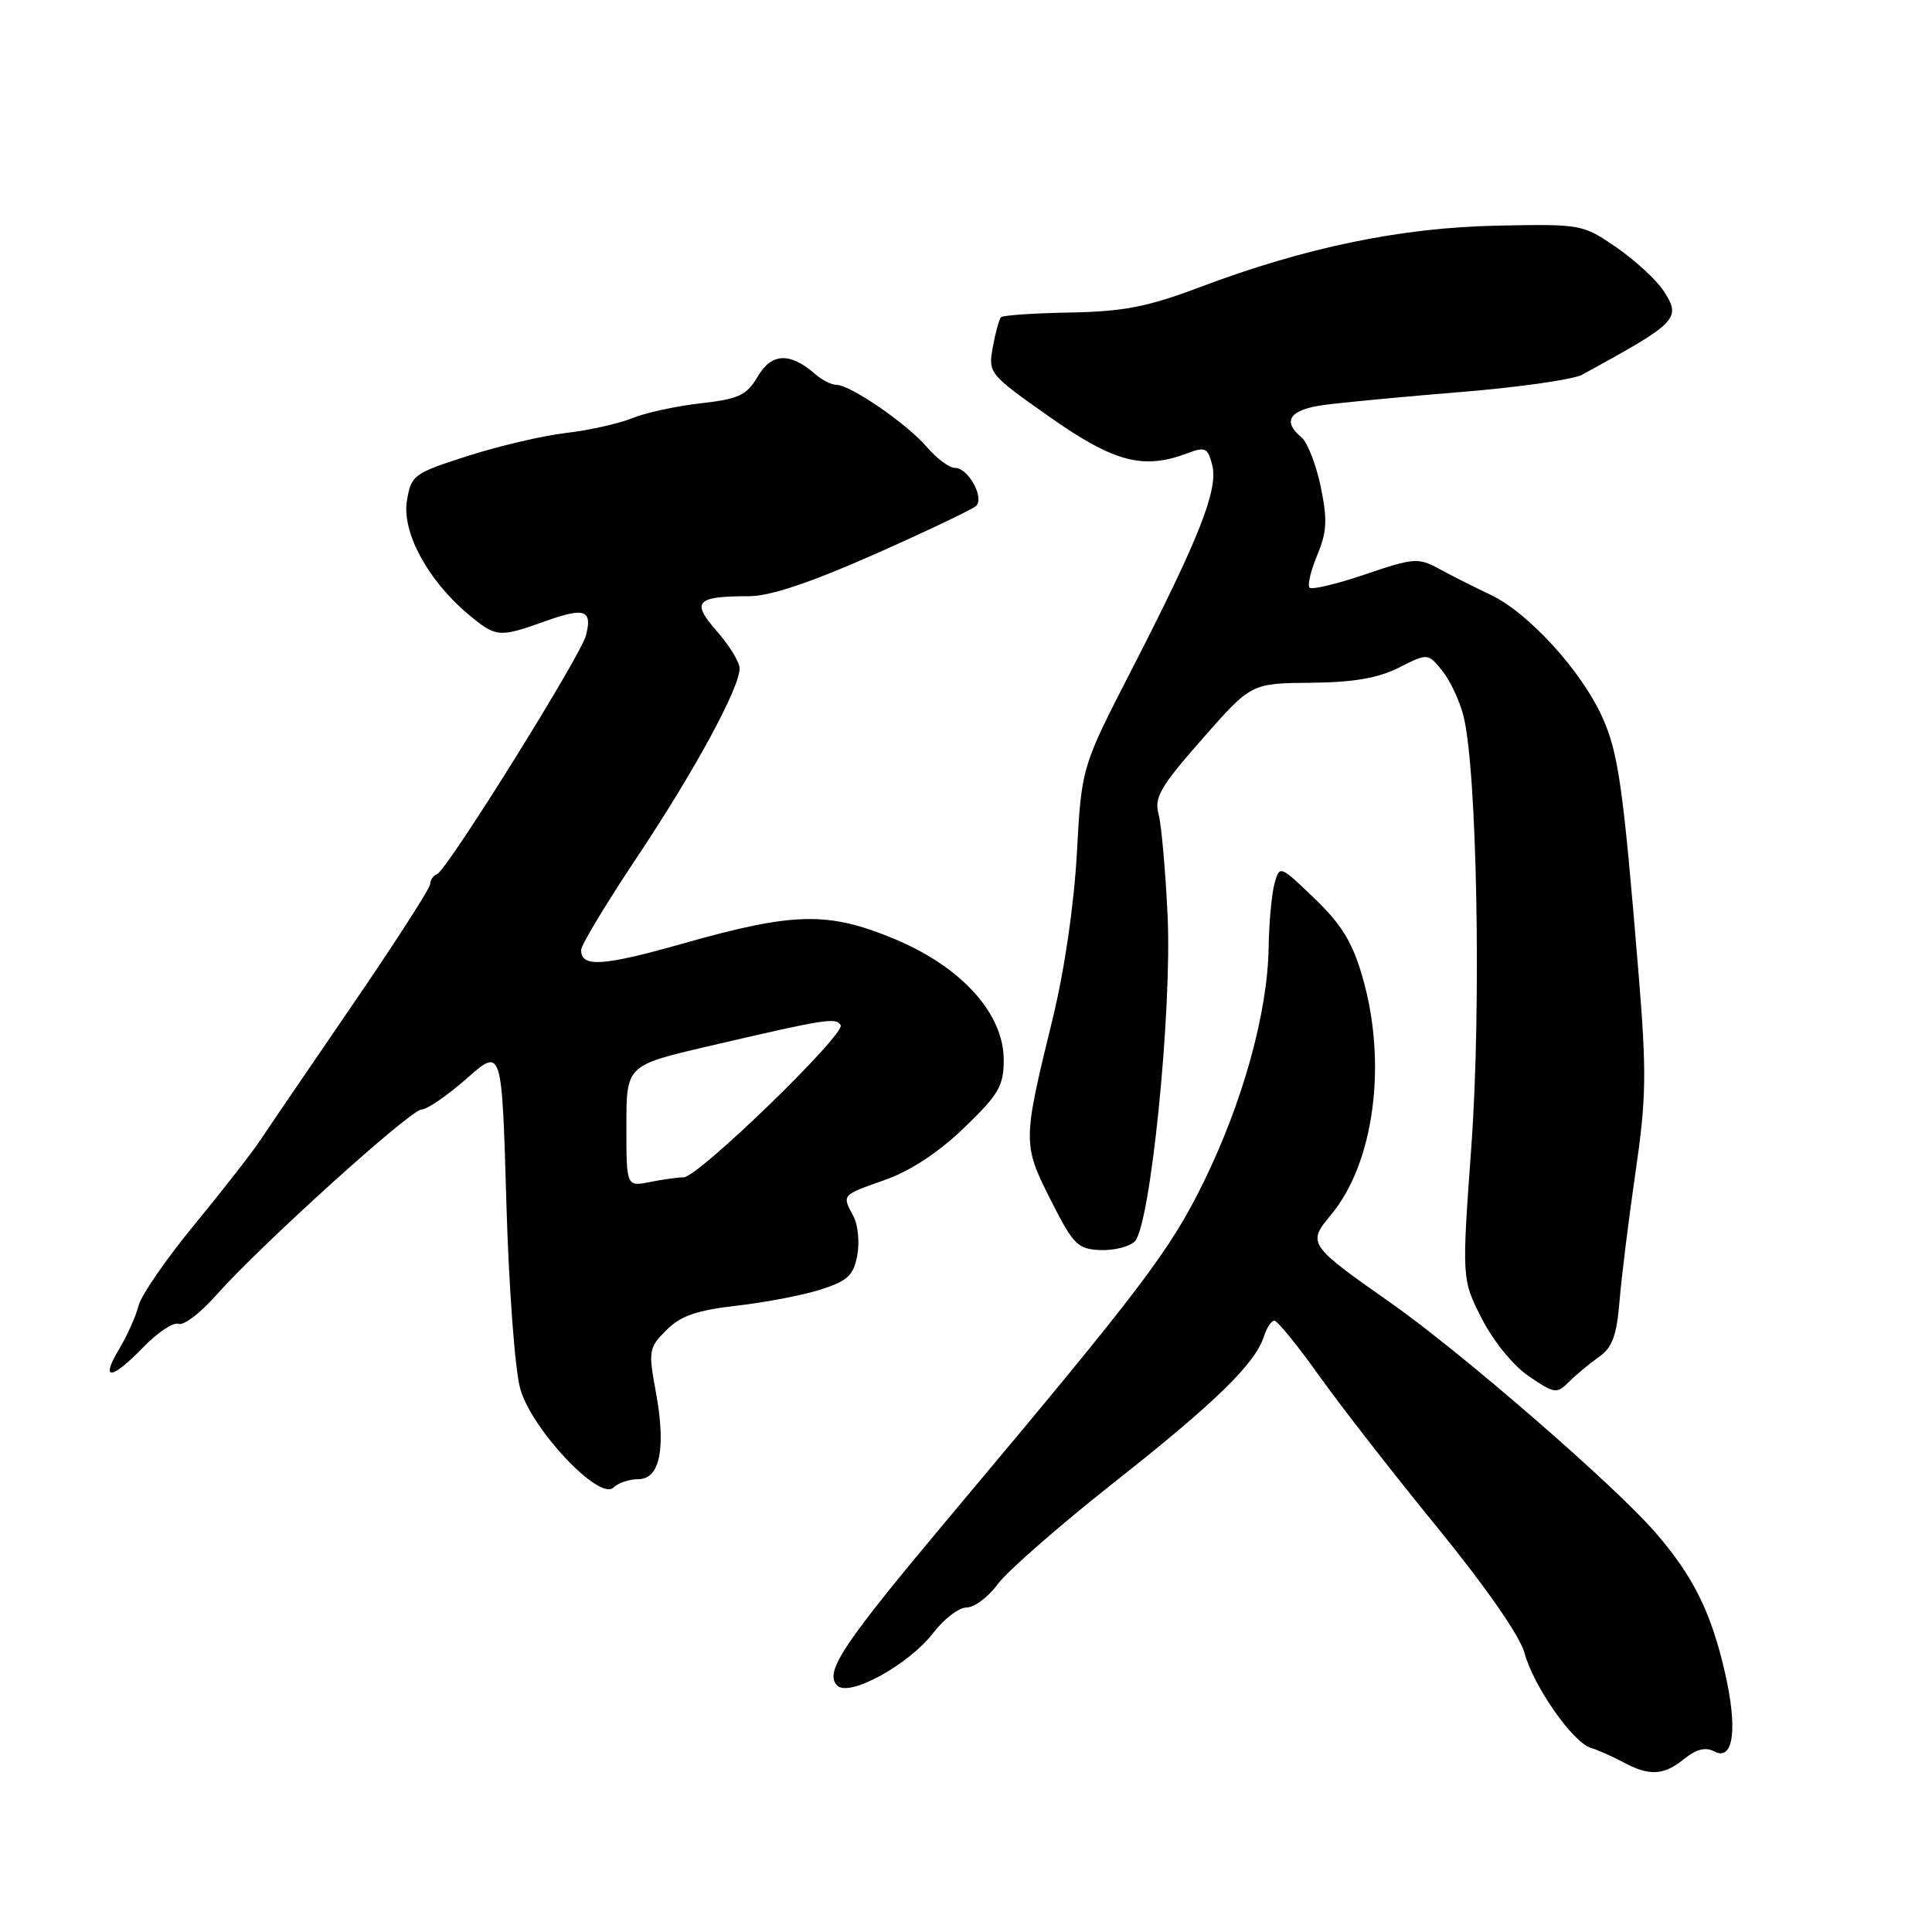 <?xml version="1.0" encoding="UTF-8" standalone="no"?>
<!DOCTYPE svg PUBLIC "-//W3C//DTD SVG 1.1//EN" "http://www.w3.org/Graphics/SVG/1.1/DTD/svg11.dtd" >
<svg xmlns="http://www.w3.org/2000/svg" xmlns:xlink="http://www.w3.org/1999/xlink" version="1.1" viewBox="0 0 256 256">
 <g >
 <path fill="currentColor"
d=" M 223.13 233.09 C 224.76 231.77 225.99 231.46 227.14 232.07 C 229.71 233.45 230.29 229.05 228.53 221.47 C 226.69 213.56 224.37 208.89 219.40 203.12 C 214.02 196.88 193.63 179.19 184.23 172.60 C 173.41 165.02 173.21 164.73 176.30 161.05 C 182.08 154.19 183.86 140.92 180.53 129.44 C 179.21 124.86 177.75 122.48 174.19 119.06 C 169.59 114.64 169.56 114.63 168.88 117.06 C 168.51 118.40 168.15 122.24 168.10 125.59 C 167.96 134.18 164.69 145.99 159.55 156.50 C 155.06 165.69 151.36 170.57 126.15 200.60 C 111.60 217.95 109.17 221.57 110.95 223.35 C 112.53 224.93 120.48 220.55 123.71 216.31 C 125.10 214.49 127.07 213.00 128.09 213.00 C 129.11 213.00 130.97 211.60 132.22 209.89 C 133.47 208.19 140.39 202.14 147.58 196.46 C 161.02 185.87 166.33 180.69 167.48 177.07 C 167.84 175.93 168.46 175.00 168.86 175.00 C 169.26 175.00 171.92 178.26 174.76 182.25 C 177.60 186.24 184.67 195.32 190.48 202.43 C 196.89 210.30 201.41 216.80 202.01 219.03 C 203.19 223.43 208.41 230.89 210.79 231.60 C 211.73 231.88 213.62 232.72 215.00 233.46 C 218.52 235.37 220.43 235.28 223.13 233.09 Z  M 84.58 196.00 C 87.46 196.00 88.28 191.87 86.89 184.37 C 85.90 179.00 85.97 178.57 88.30 176.25 C 90.19 174.35 92.31 173.62 97.62 173.01 C 101.41 172.58 106.41 171.62 108.75 170.87 C 112.31 169.73 113.10 169.00 113.59 166.36 C 113.92 164.63 113.69 162.29 113.09 161.17 C 111.55 158.29 111.46 158.39 117.25 156.35 C 120.63 155.16 124.37 152.70 127.75 149.44 C 132.34 145.02 133.00 143.89 133.00 140.44 C 133.00 134.30 127.40 128.11 118.50 124.41 C 109.73 120.76 105.21 120.86 90.58 125.00 C 79.85 128.04 77.00 128.22 77.00 125.88 C 77.00 125.23 80.33 119.70 84.40 113.60 C 92.04 102.14 98.00 91.18 98.00 88.56 C 98.00 87.74 96.65 85.53 94.99 83.64 C 91.55 79.72 92.21 79.00 99.25 79.00 C 102.03 79.00 107.33 77.23 115.92 73.43 C 122.84 70.36 128.88 67.48 129.34 67.03 C 130.47 65.94 128.29 62.00 126.55 62.00 C 125.80 62.00 124.12 60.76 122.83 59.25 C 120.21 56.18 112.69 51.00 110.85 51.00 C 110.19 51.00 108.95 50.38 108.08 49.62 C 104.70 46.66 102.27 46.74 100.43 49.85 C 98.93 52.39 97.93 52.86 92.86 53.44 C 89.64 53.80 85.54 54.69 83.75 55.42 C 81.96 56.14 78.03 57.02 75.00 57.37 C 71.97 57.72 66.12 59.09 62.00 60.41 C 54.79 62.72 54.48 62.95 53.92 66.35 C 53.23 70.48 56.66 76.85 61.96 81.32 C 65.73 84.48 66.08 84.52 72.23 82.32 C 77.47 80.44 78.53 80.80 77.64 84.20 C 76.93 86.96 59.21 115.36 57.91 115.83 C 57.41 116.02 57.00 116.61 57.00 117.14 C 57.00 117.68 52.39 124.85 46.75 133.09 C 41.11 141.32 35.60 149.41 34.50 151.07 C 33.40 152.73 29.46 157.78 25.74 162.30 C 22.03 166.81 18.71 171.62 18.36 173.00 C 18.02 174.38 16.86 176.96 15.79 178.75 C 13.23 183.02 14.75 182.89 19.02 178.48 C 20.90 176.54 22.98 175.16 23.65 175.42 C 24.32 175.68 26.54 174.00 28.58 171.69 C 34.43 165.08 54.36 147.05 55.85 147.02 C 56.59 147.01 59.29 145.16 61.85 142.90 C 66.50 138.80 66.50 138.80 67.09 159.15 C 67.41 170.51 68.23 181.49 68.93 184.00 C 70.44 189.41 79.45 198.95 81.30 197.10 C 81.91 196.49 83.38 196.00 84.58 196.00 Z  M 211.87 179.80 C 213.64 178.56 214.22 176.98 214.60 172.36 C 214.87 169.14 215.82 161.45 216.72 155.28 C 218.15 145.47 218.20 142.15 217.10 128.78 C 215.08 104.25 214.45 99.76 212.30 95.00 C 209.56 88.91 202.52 81.19 197.56 78.84 C 195.33 77.78 192.21 76.21 190.63 75.34 C 187.94 73.88 187.29 73.93 180.92 76.10 C 177.16 77.38 173.84 78.17 173.53 77.87 C 173.22 77.56 173.68 75.62 174.54 73.56 C 175.83 70.47 175.91 68.88 175.00 64.48 C 174.39 61.55 173.24 58.61 172.45 57.95 C 169.85 55.80 170.88 54.29 175.37 53.67 C 177.78 53.34 185.99 52.56 193.62 51.94 C 201.25 51.32 208.45 50.29 209.62 49.66 C 222.37 42.70 222.84 42.22 220.41 38.51 C 219.47 37.07 216.66 34.49 214.18 32.78 C 209.72 29.71 209.54 29.68 198.33 29.90 C 185.61 30.16 172.96 32.78 158.96 38.06 C 152.06 40.66 148.90 41.28 141.80 41.41 C 137.02 41.49 132.89 41.78 132.64 42.03 C 132.39 42.29 131.90 44.08 131.55 46.00 C 130.93 49.45 131.03 49.58 139.09 55.25 C 147.66 61.28 151.51 62.28 157.42 60.03 C 159.69 59.17 160.05 59.34 160.63 61.64 C 161.44 64.87 158.93 71.24 150.03 88.58 C 143.31 101.65 143.31 101.65 142.69 113.08 C 142.31 119.94 141.03 128.69 139.48 135.00 C 135.50 151.24 135.49 151.61 139.22 159.00 C 142.22 164.94 142.79 165.51 145.79 165.64 C 147.60 165.71 149.66 165.20 150.36 164.50 C 152.43 162.43 155.29 134.16 154.72 121.50 C 154.44 115.45 153.90 109.33 153.52 107.90 C 152.92 105.66 153.75 104.23 159.31 97.91 C 165.79 90.54 165.79 90.54 173.65 90.47 C 179.31 90.42 182.57 89.86 185.35 88.47 C 189.20 86.53 189.20 86.53 191.09 88.86 C 192.13 90.14 193.40 92.83 193.91 94.84 C 195.71 101.86 196.30 133.35 194.97 151.78 C 193.69 169.50 193.69 169.50 196.34 174.71 C 197.88 177.72 200.51 180.96 202.59 182.37 C 205.99 184.68 206.28 184.72 207.90 183.10 C 208.85 182.15 210.63 180.67 211.87 179.80 Z  M 83.00 149.21 C 83.00 141.17 83.00 141.17 93.75 138.66 C 109.44 135.00 110.75 134.79 111.39 135.83 C 112.11 136.98 92.50 156.00 90.60 156.00 C 89.86 156.00 87.84 156.28 86.12 156.62 C 83.00 157.25 83.00 157.25 83.00 149.21 Z "/>
</g>
</svg>